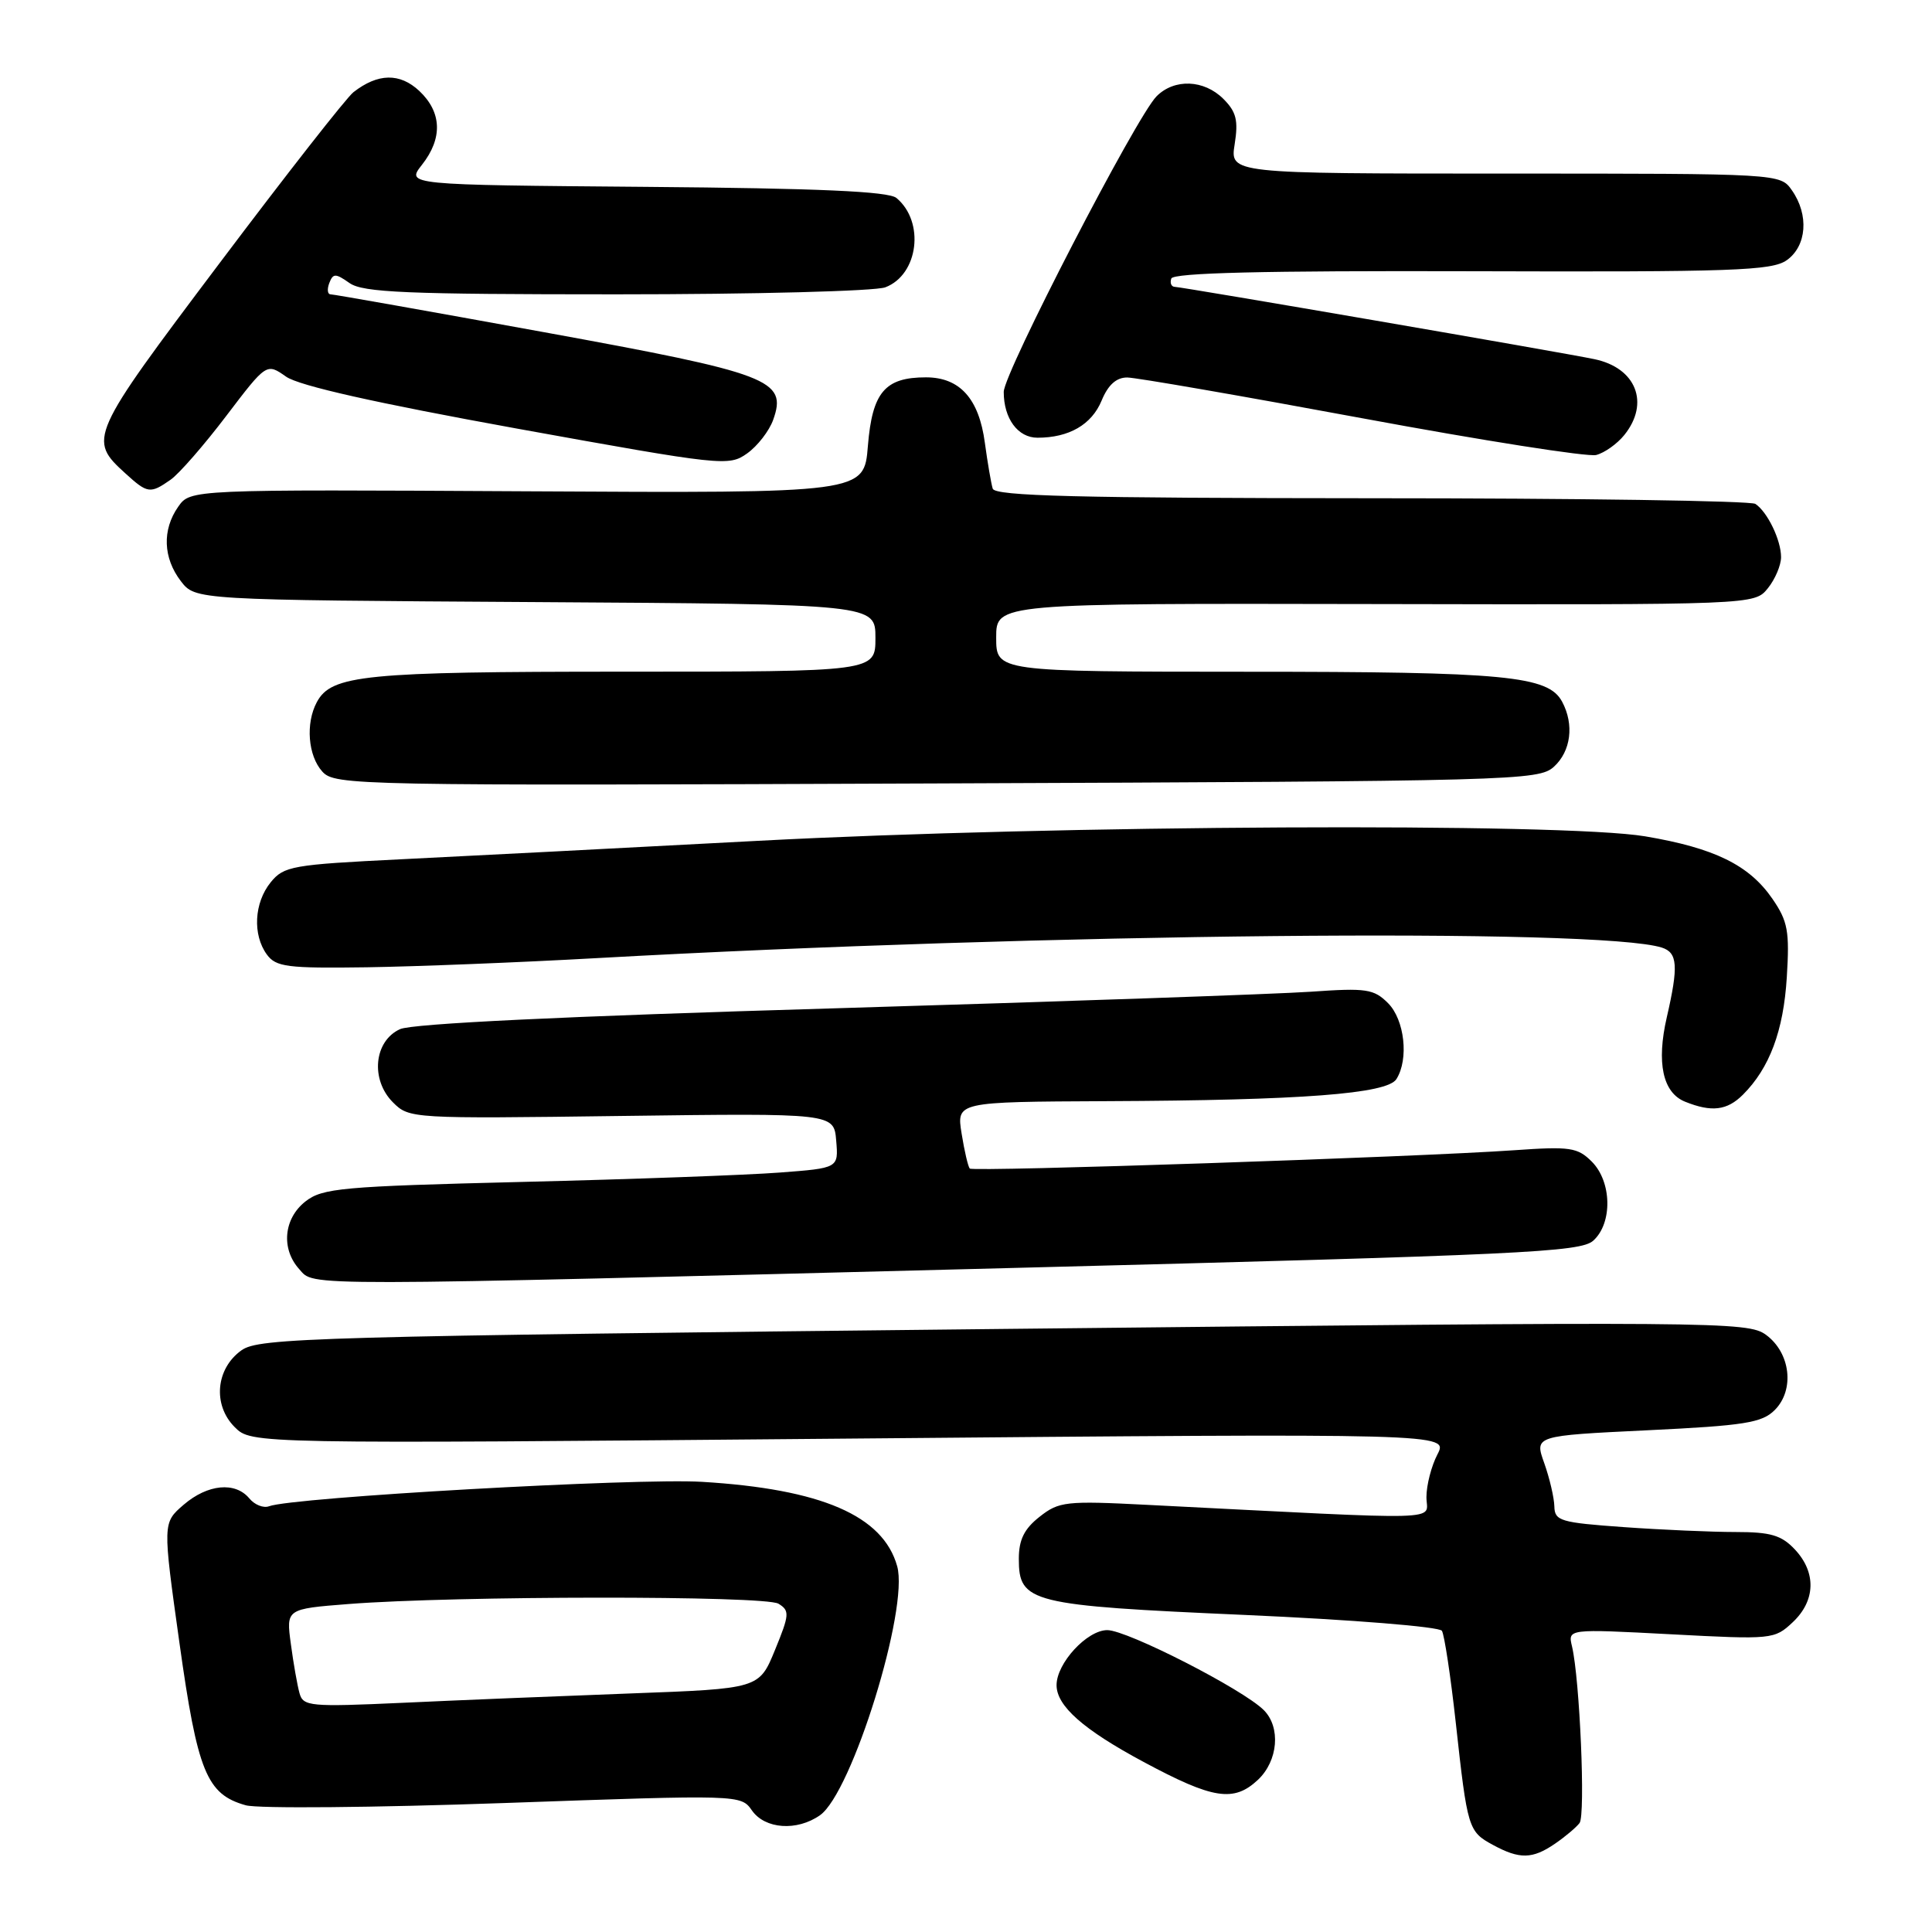<?xml version="1.0" encoding="UTF-8" standalone="no"?>
<!DOCTYPE svg PUBLIC "-//W3C//DTD SVG 1.1//EN" "http://www.w3.org/Graphics/SVG/1.1/DTD/svg11.dtd" >
<svg xmlns="http://www.w3.org/2000/svg" xmlns:xlink="http://www.w3.org/1999/xlink" version="1.1" viewBox="0 0 256 256">
 <g >
 <path fill="currentColor"
d=" M 206.03 244.31 C 207.39 243.38 208.86 242.14 209.30 241.56 C 210.10 240.49 209.33 222.50 208.30 218.16 C 207.74 215.83 207.74 215.83 221.41 216.55 C 234.80 217.26 235.13 217.23 237.54 214.96 C 240.58 212.11 240.69 208.36 237.83 205.31 C 236.05 203.42 234.62 203.00 229.98 203.00 C 226.86 203.00 220.19 202.71 215.15 202.35 C 206.75 201.75 206.00 201.53 205.96 199.60 C 205.93 198.45 205.33 195.87 204.62 193.87 C 203.32 190.24 203.32 190.24 218.26 189.52 C 231.18 188.90 233.47 188.53 235.16 186.84 C 237.83 184.17 237.26 179.26 234.00 176.87 C 231.59 175.11 227.78 175.08 133.00 176.09 C 41.24 177.07 34.33 177.27 32.00 178.92 C 28.59 181.35 28.16 186.16 31.10 189.10 C 33.32 191.32 33.32 191.32 112.62 190.62 C 191.92 189.92 191.92 189.92 190.47 192.71 C 189.67 194.24 189.01 196.79 189.01 198.37 C 189.00 201.57 192.70 201.46 152.00 199.40 C 141.24 198.85 140.32 198.95 137.75 200.98 C 135.71 202.58 135.00 204.03 135.00 206.55 C 135.00 212.37 136.45 212.73 164.98 213.99 C 179.22 214.62 190.72 215.55 191.06 216.09 C 191.39 216.63 192.22 222.12 192.90 228.29 C 194.44 242.30 194.55 242.69 197.82 244.46 C 201.35 246.38 203.05 246.35 206.03 244.31 Z  M 108.65 240.53 C 112.89 237.56 120.46 213.15 118.88 207.53 C 117.01 200.83 108.83 197.30 93.00 196.35 C 84.31 195.83 38.72 198.40 35.64 199.59 C 34.91 199.86 33.74 199.40 33.04 198.55 C 31.17 196.30 27.52 196.65 24.33 199.39 C 21.55 201.79 21.55 201.79 23.77 217.64 C 26.17 234.80 27.38 237.76 32.57 239.21 C 34.18 239.66 49.60 239.52 66.84 238.91 C 98.15 237.80 98.17 237.80 99.64 239.90 C 101.37 242.37 105.60 242.67 108.65 240.53 Z  M 166.69 235.83 C 169.36 233.31 169.73 228.87 167.46 226.60 C 164.69 223.83 149.36 216.00 146.72 216.00 C 144.04 216.00 140.00 220.38 140.00 223.29 C 140.00 226.05 143.54 229.18 151.54 233.47 C 160.74 238.41 163.48 238.84 166.69 235.83 Z  M 133.87 168.02 C 201.74 166.28 209.43 165.92 211.12 164.39 C 213.69 162.07 213.58 156.58 210.92 153.92 C 209.04 152.04 208.04 151.89 200.67 152.41 C 187.70 153.32 128.96 155.29 128.50 154.84 C 128.28 154.61 127.79 152.53 127.42 150.21 C 126.74 146.00 126.74 146.00 146.62 145.91 C 172.51 145.80 183.79 144.94 185.03 142.99 C 186.70 140.35 186.12 135.12 183.92 132.92 C 182.04 131.04 181.04 130.89 173.67 131.41 C 169.18 131.72 140.75 132.71 110.50 133.61 C 74.80 134.66 54.62 135.63 53.00 136.37 C 49.55 137.95 49.06 143.06 52.07 146.07 C 54.22 148.22 54.55 148.24 82.37 147.87 C 110.50 147.50 110.50 147.50 110.80 151.14 C 111.11 154.78 111.11 154.78 103.30 155.37 C 99.01 155.70 83.68 156.26 69.22 156.61 C 45.27 157.20 42.73 157.43 40.47 159.20 C 37.58 161.47 37.22 165.48 39.65 168.17 C 41.73 170.47 38.39 170.47 133.87 168.02 Z  M 230.95 145.05 C 234.48 141.52 236.32 136.60 236.76 129.50 C 237.14 123.38 236.90 122.07 234.85 119.09 C 231.77 114.62 227.18 112.37 218.00 110.82 C 207.09 108.98 139.99 109.32 100.50 111.41 C 82.90 112.34 61.58 113.45 53.11 113.86 C 38.72 114.57 37.61 114.76 35.86 116.92 C 33.67 119.63 33.45 123.86 35.36 126.48 C 36.57 128.13 38.06 128.32 48.61 128.17 C 55.15 128.07 68.83 127.53 79.00 126.96 C 138.28 123.66 211.91 122.93 220.20 125.56 C 222.30 126.23 222.42 128.01 220.86 134.79 C 219.47 140.82 220.32 144.79 223.28 145.98 C 226.80 147.40 228.85 147.15 230.95 145.05 Z  M 205.90 101.60 C 208.16 99.54 208.61 96.01 206.99 92.98 C 205.15 89.55 199.54 89.01 165.25 89.01 C 132.00 89.00 132.00 89.00 132.00 84.47 C 132.00 79.94 132.00 79.94 182.24 80.04 C 232.47 80.14 232.47 80.14 234.24 77.96 C 235.21 76.76 236.00 74.90 236.00 73.82 C 236.00 71.57 234.20 67.84 232.60 66.77 C 232.00 66.36 209.10 66.02 181.72 66.02 C 142.78 66.00 131.85 65.73 131.54 64.75 C 131.33 64.06 130.86 61.33 130.50 58.68 C 129.72 52.82 127.18 50.00 122.69 50.00 C 117.25 50.00 115.58 51.98 115.00 59.09 C 114.50 65.35 114.50 65.35 69.86 65.10 C 25.22 64.85 25.22 64.85 23.61 67.15 C 21.47 70.20 21.61 73.93 23.96 77.00 C 25.88 79.50 25.88 79.50 70.94 79.78 C 116.00 80.06 116.00 80.06 116.00 84.53 C 116.00 89.00 116.00 89.00 82.65 89.00 C 48.28 89.00 43.91 89.43 41.98 93.04 C 40.47 95.85 40.81 100.14 42.71 102.24 C 44.37 104.07 46.99 104.12 124.11 103.81 C 200.83 103.51 203.87 103.43 205.90 101.60 Z  M 22.60 63.57 C 23.73 62.78 27.05 58.97 29.98 55.11 C 35.32 48.09 35.32 48.09 37.91 49.91 C 39.64 51.12 49.76 53.39 68.50 56.79 C 95.75 61.72 96.57 61.81 99.00 60.08 C 100.38 59.10 101.93 57.09 102.45 55.63 C 104.34 50.33 102.12 49.49 71.99 44.00 C 56.90 41.25 44.21 39.00 43.80 39.00 C 43.40 39.00 43.32 38.33 43.63 37.51 C 44.14 36.20 44.45 36.20 46.32 37.51 C 48.10 38.76 53.90 39.00 81.66 39.00 C 99.92 39.00 115.97 38.58 117.31 38.07 C 121.71 36.40 122.57 29.38 118.78 26.23 C 117.73 25.36 108.48 24.95 85.57 24.76 C 53.82 24.50 53.82 24.50 55.91 21.84 C 58.68 18.32 58.55 14.87 55.56 12.05 C 52.98 9.64 50.08 9.69 46.84 12.21 C 45.92 12.92 37.93 23.13 29.07 34.90 C 11.79 57.85 11.63 58.20 16.64 62.75 C 19.55 65.40 19.91 65.45 22.60 63.57 Z  M 215.23 57.64 C 218.64 53.41 216.80 48.74 211.26 47.59 C 207.03 46.70 156.61 38.02 155.67 38.01 C 155.21 38.00 155.00 37.51 155.20 36.91 C 155.45 36.15 167.38 35.86 195.03 35.94 C 229.61 36.05 234.78 35.87 236.75 34.48 C 239.41 32.60 239.72 28.47 237.44 25.22 C 235.89 23.00 235.89 23.00 199.43 23.00 C 162.98 23.00 162.98 23.00 163.60 19.11 C 164.10 15.96 163.82 14.82 162.11 13.11 C 159.54 10.54 155.61 10.39 153.25 12.76 C 150.57 15.45 133.00 49.43 133.00 51.93 C 133.00 55.46 134.87 58.00 137.47 58.00 C 141.65 58.00 144.65 56.27 145.97 53.08 C 146.83 50.99 147.93 50.01 149.37 50.02 C 150.54 50.03 164.55 52.46 180.50 55.42 C 196.45 58.38 210.40 60.57 211.50 60.29 C 212.60 60.01 214.28 58.82 215.23 57.64 Z  M 39.69 224.37 C 39.40 223.34 38.88 220.40 38.54 217.84 C 37.91 213.19 37.91 213.19 46.20 212.54 C 60.32 211.44 101.36 211.41 103.15 212.50 C 104.65 213.42 104.62 213.93 102.69 218.63 C 100.59 223.76 100.59 223.76 83.55 224.39 C 74.17 224.74 60.58 225.29 53.35 225.63 C 41.09 226.19 40.17 226.10 39.69 224.37 Z "/>
</g>
</svg>